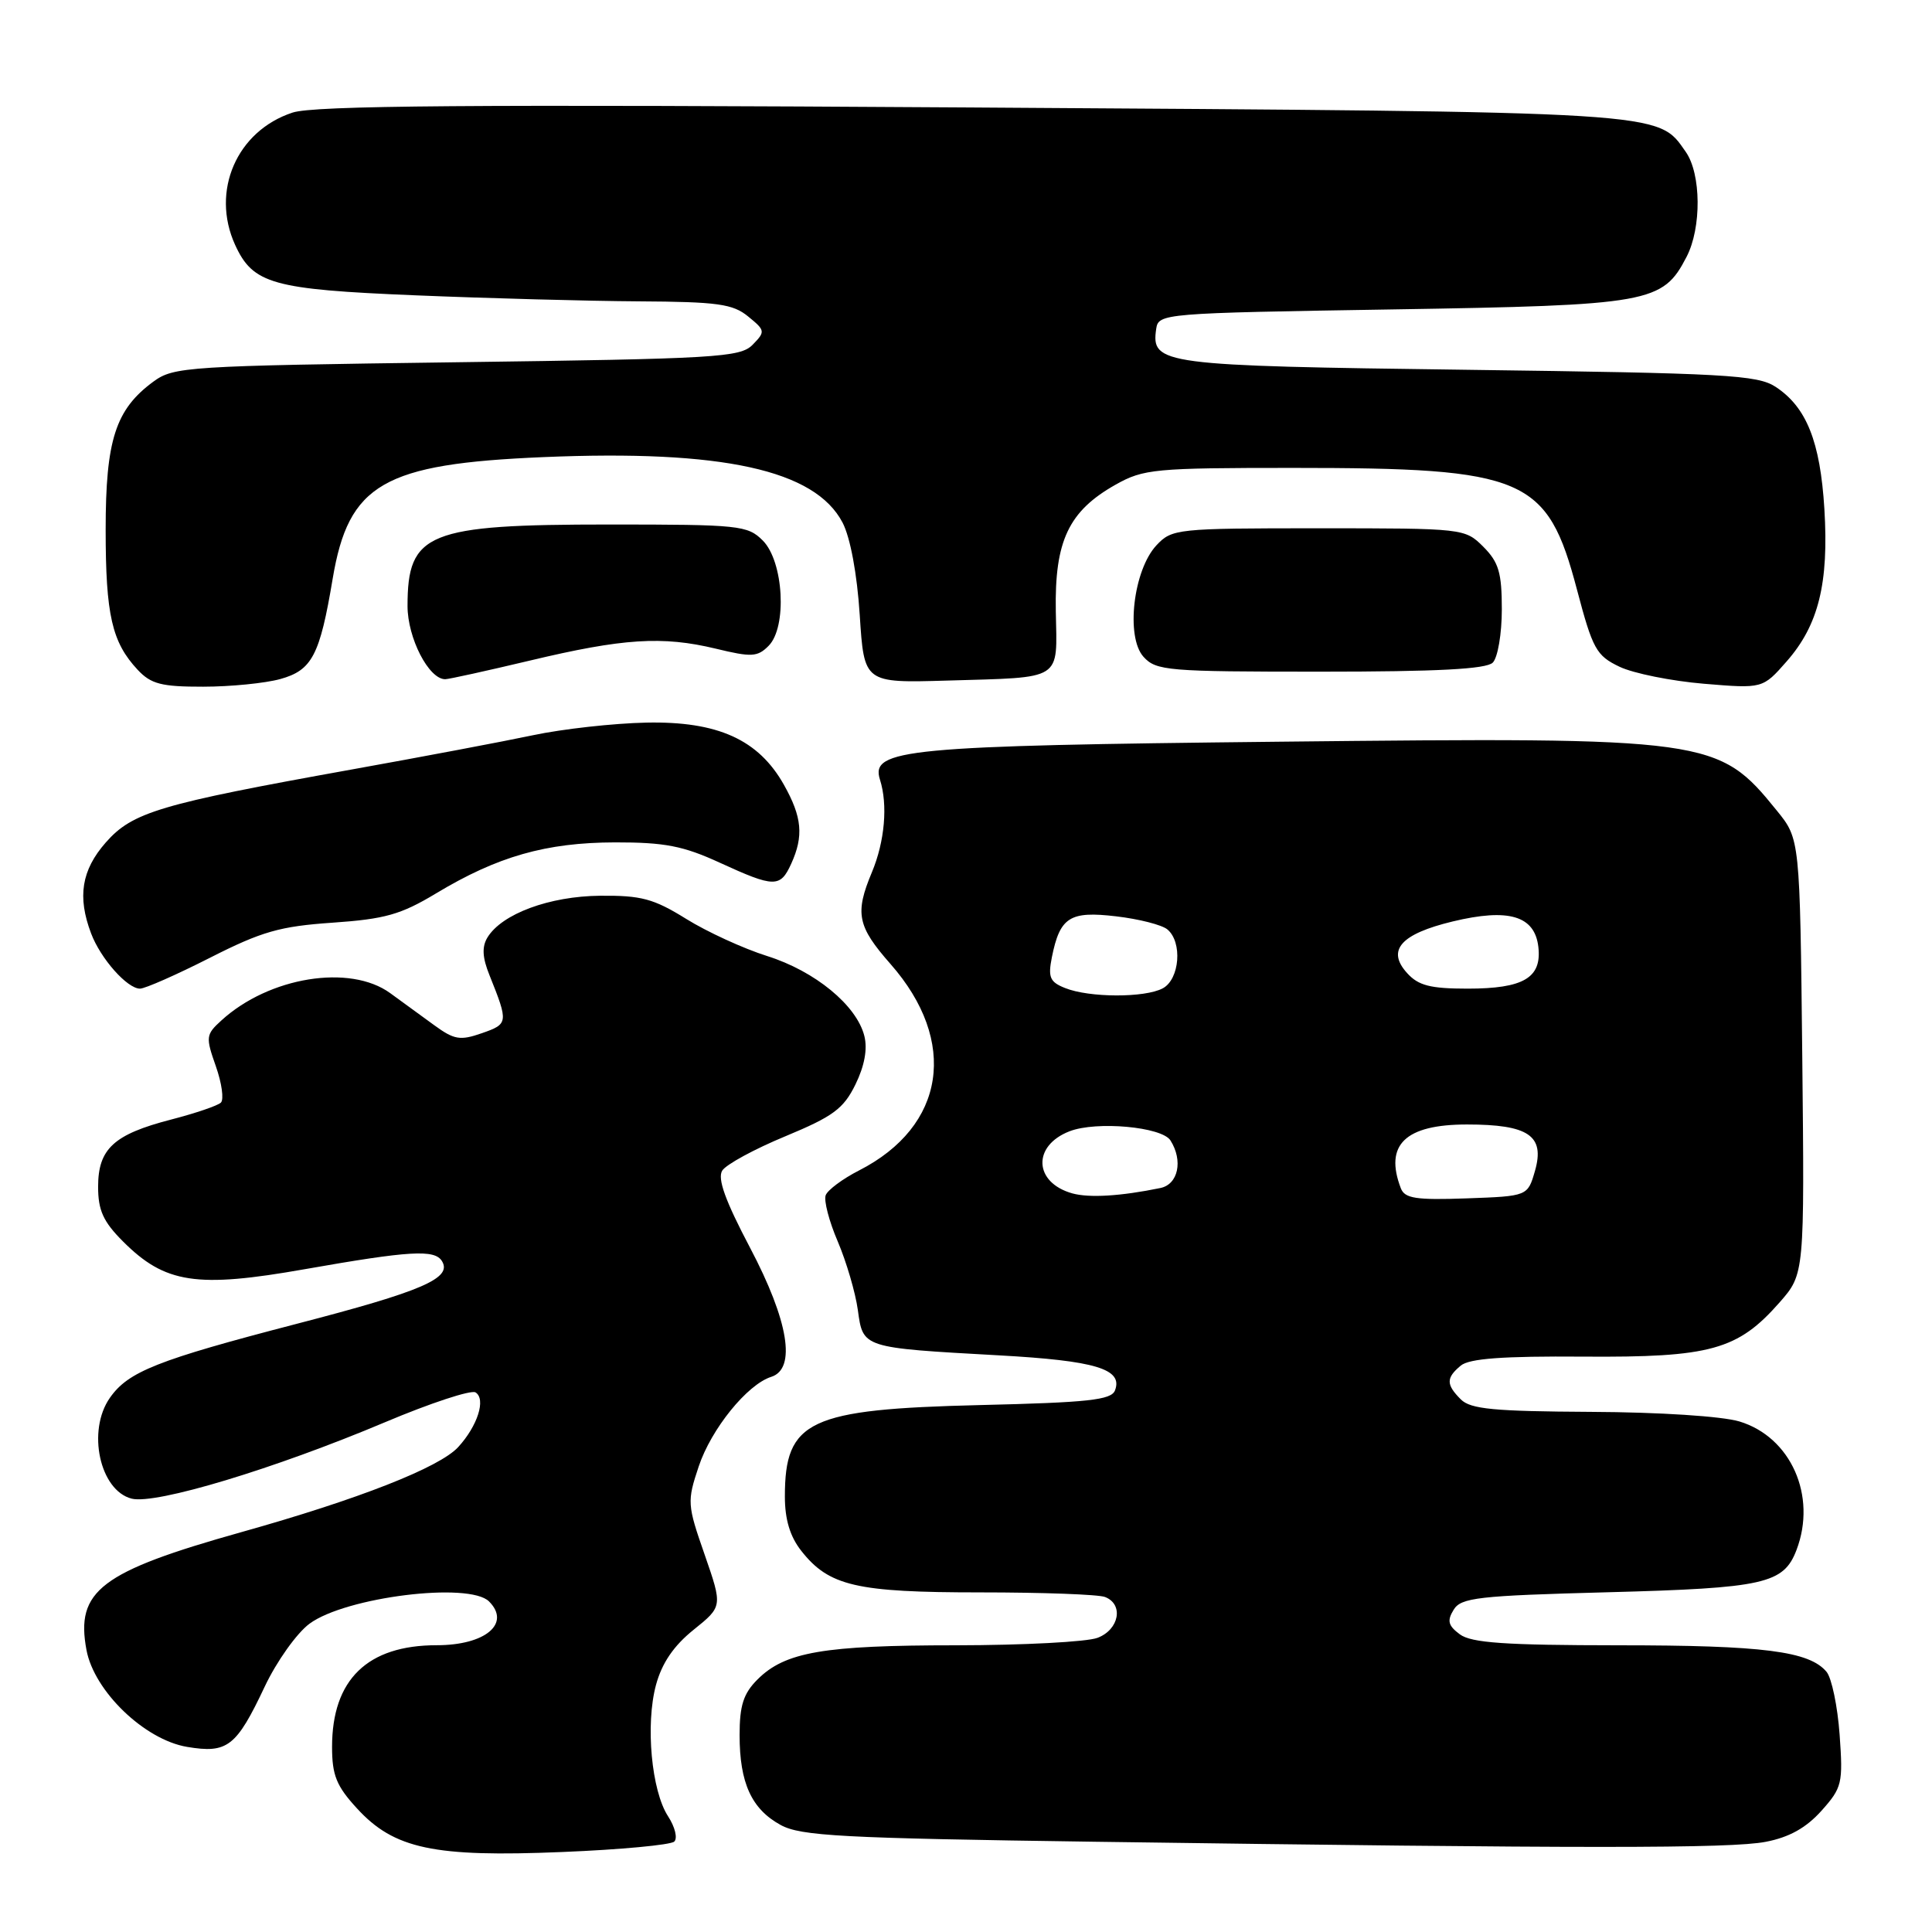 <?xml version="1.0" encoding="UTF-8" standalone="no"?>
<!DOCTYPE svg PUBLIC "-//W3C//DTD SVG 1.1//EN" "http://www.w3.org/Graphics/SVG/1.1/DTD/svg11.dtd" >
<svg xmlns="http://www.w3.org/2000/svg" xmlns:xlink="http://www.w3.org/1999/xlink" version="1.1" viewBox="0 0 256 256">
 <g >
 <path fill="currentColor"
d=" M 89.34 244.02 C 89.81 243.58 89.44 242.08 88.53 240.68 C 86.32 237.31 85.51 228.51 86.92 223.27 C 87.71 220.36 89.26 218.08 91.91 215.95 C 95.75 212.86 95.75 212.86 93.37 206.00 C 91.06 199.38 91.03 198.96 92.58 194.32 C 94.24 189.34 99.01 183.45 102.19 182.44 C 105.54 181.38 104.49 175.02 99.39 165.34 C 96.10 159.10 95.04 156.16 95.70 155.11 C 96.21 154.30 99.98 152.25 104.07 150.56 C 110.40 147.93 111.77 146.92 113.35 143.70 C 114.55 141.25 114.97 139.00 114.53 137.27 C 113.51 133.21 108.00 128.68 101.65 126.68 C 98.51 125.69 93.67 123.47 90.91 121.75 C 86.61 119.08 84.96 118.64 79.53 118.69 C 72.80 118.75 66.50 121.09 64.59 124.22 C 63.84 125.46 63.91 126.88 64.86 129.22 C 67.38 135.51 67.36 135.68 63.86 136.90 C 60.97 137.91 60.19 137.78 57.53 135.84 C 55.86 134.62 53.25 132.72 51.71 131.60 C 46.37 127.71 35.65 129.44 29.33 135.22 C 27.27 137.09 27.24 137.42 28.60 141.28 C 29.39 143.52 29.69 145.69 29.27 146.10 C 28.85 146.51 25.87 147.52 22.66 148.35 C 15.08 150.31 13.00 152.22 13.00 157.25 C 13.00 160.38 13.68 161.88 16.30 164.50 C 21.87 170.07 26.04 170.71 40.41 168.17 C 54.33 165.72 57.59 165.53 58.56 167.10 C 59.96 169.37 55.98 171.09 39.29 175.42 C 20.84 180.22 16.99 181.74 14.56 185.22 C 11.50 189.58 13.22 197.51 17.45 198.58 C 20.64 199.38 36.34 194.64 51.00 188.46 C 57.01 185.92 62.42 184.14 63.01 184.50 C 64.42 185.38 63.29 188.93 60.72 191.74 C 58.24 194.45 47.51 198.66 32.00 203.01 C 13.33 208.25 9.99 210.79 11.46 218.64 C 12.48 224.10 19.15 230.52 24.78 231.47 C 30.14 232.37 31.31 231.46 35.07 223.50 C 36.65 220.15 39.33 216.39 41.01 215.15 C 45.80 211.61 62.18 209.58 64.80 212.20 C 67.73 215.13 64.31 218.00 57.88 218.00 C 48.69 218.00 44.00 222.55 44.00 231.47 C 44.00 235.23 44.58 236.66 47.29 239.61 C 52.21 244.99 57.49 246.11 74.50 245.40 C 82.20 245.09 88.88 244.46 89.34 244.02 Z  M 233.97 244.05 C 237.09 243.45 239.32 242.20 241.35 239.94 C 244.09 236.87 244.22 236.31 243.76 229.86 C 243.49 226.10 242.71 222.36 242.03 221.53 C 239.75 218.79 233.66 218.01 214.44 218.01 C 199.42 218.00 194.97 217.69 193.44 216.56 C 191.89 215.41 191.72 214.76 192.61 213.31 C 193.59 211.69 195.80 211.44 213.11 210.98 C 233.80 210.43 236.34 209.86 238.05 205.37 C 240.77 198.21 237.30 190.41 230.48 188.35 C 228.18 187.66 219.89 187.12 210.82 187.08 C 197.97 187.01 194.86 186.72 193.57 185.43 C 191.60 183.46 191.60 182.58 193.56 180.95 C 194.69 180.01 199.13 179.68 209.81 179.76 C 226.67 179.88 230.26 178.88 235.81 172.57 C 239.11 168.80 239.11 168.80 238.81 139.99 C 238.50 111.18 238.50 111.18 235.44 107.41 C 227.67 97.81 226.67 97.67 169.50 98.28 C 119.96 98.81 115.31 99.25 116.60 103.31 C 117.66 106.63 117.24 111.50 115.53 115.58 C 113.25 121.03 113.60 122.74 118.00 127.74 C 127.01 137.98 125.29 149.24 113.83 155.09 C 111.67 156.19 109.68 157.67 109.41 158.37 C 109.14 159.07 109.86 161.84 111.01 164.51 C 112.15 167.19 113.35 171.27 113.67 173.59 C 114.36 178.63 114.21 178.58 132.35 179.59 C 145.18 180.30 148.83 181.40 147.74 184.24 C 147.25 185.51 144.19 185.84 129.83 186.18 C 107.16 186.73 104.00 188.21 104.00 198.30 C 104.00 201.33 104.68 203.60 106.17 205.49 C 109.84 210.16 113.46 211.00 129.89 211.00 C 138.11 211.00 145.55 211.27 146.42 211.61 C 148.92 212.57 148.31 215.93 145.43 217.02 C 144.02 217.56 135.59 218.00 126.68 218.01 C 109.12 218.01 104.02 218.89 100.37 222.54 C 98.51 224.40 98.00 225.98 98.00 229.91 C 98.00 236.25 99.58 239.71 103.44 241.82 C 106.10 243.28 111.54 243.57 145.00 244.04 C 209.88 244.95 229.31 244.95 233.97 244.05 Z  M 27.82 126.91 C 34.69 123.42 37.09 122.74 44.07 122.26 C 51.00 121.78 53.11 121.19 57.76 118.39 C 65.93 113.47 72.35 111.64 81.50 111.62 C 88.08 111.61 90.54 112.09 95.37 114.31 C 102.61 117.63 103.39 117.64 104.84 114.45 C 106.51 110.78 106.28 108.27 103.88 104.00 C 100.51 98.00 95.10 95.55 85.63 95.75 C 81.30 95.84 74.55 96.59 70.63 97.42 C 66.71 98.25 55.85 100.30 46.50 101.98 C 21.15 106.54 17.55 107.61 14.01 111.64 C 10.80 115.30 10.23 118.83 12.07 123.68 C 13.33 127.03 16.86 131.00 18.55 131.00 C 19.22 131.00 23.39 129.16 27.82 126.91 Z  M 37.13 89.98 C 41.35 88.81 42.38 86.85 44.08 76.69 C 46.19 64.11 50.79 61.46 72.00 60.57 C 95.73 59.57 108.00 62.26 111.65 69.26 C 112.67 71.23 113.57 76.04 113.92 81.50 C 114.50 90.50 114.50 90.50 125.50 90.18 C 141.00 89.72 140.07 90.31 139.90 80.99 C 139.73 71.67 141.60 67.72 147.84 64.21 C 151.53 62.14 153.00 62.00 171.34 62.00 C 202.18 62.00 205.02 63.22 208.96 78.14 C 211.04 86.02 211.52 86.88 214.60 88.35 C 216.45 89.23 221.48 90.24 225.77 90.60 C 233.57 91.25 233.57 91.25 236.74 87.64 C 240.97 82.83 242.34 77.28 241.74 67.44 C 241.19 58.50 239.37 53.95 235.28 51.26 C 232.87 49.68 228.65 49.45 194.45 49.00 C 153.79 48.47 152.53 48.30 153.20 43.59 C 153.50 41.53 154.01 41.49 184.50 41.00 C 218.66 40.45 220.32 40.15 223.48 34.03 C 225.48 30.18 225.42 23.04 223.37 20.12 C 219.59 14.72 221.46 14.84 128.51 14.24 C 62.30 13.82 41.60 13.98 38.76 14.92 C 31.37 17.35 27.91 25.32 31.15 32.44 C 33.52 37.63 36.11 38.35 55.00 39.13 C 64.62 39.53 77.96 39.89 84.64 39.93 C 95.10 39.99 97.11 40.27 99.14 41.94 C 101.41 43.79 101.43 43.94 99.72 45.69 C 98.07 47.36 94.95 47.54 60.54 48.00 C 24.71 48.48 23.02 48.59 20.32 50.57 C 15.31 54.25 14.00 58.30 14.00 70.18 C 14.00 81.49 14.83 85.10 18.24 88.75 C 20.01 90.64 21.39 91.00 26.92 90.99 C 30.54 90.99 35.14 90.53 37.13 89.98 Z  M 70.17 87.54 C 82.56 84.58 87.76 84.25 94.84 85.95 C 99.58 87.10 100.37 87.06 101.84 85.58 C 104.32 83.10 103.84 74.39 101.07 71.62 C 99.06 69.61 97.96 69.50 80.72 69.50 C 56.64 69.50 54.00 70.57 54.00 80.30 C 54.00 84.53 56.81 90.00 58.99 90.00 C 59.46 90.00 64.49 88.89 70.17 87.54 Z  M 197.80 87.80 C 198.46 87.14 199.00 83.97 199.00 80.75 C 199.00 75.88 198.59 74.50 196.55 72.45 C 194.11 70.02 193.95 70.00 174.72 70.00 C 155.92 70.00 155.29 70.07 153.24 72.25 C 150.17 75.53 149.14 84.39 151.52 87.03 C 153.20 88.88 154.67 89.00 174.95 89.00 C 190.46 89.00 196.94 88.66 197.80 87.80 Z  M 142.09 158.13 C 136.98 156.70 136.76 151.82 141.72 149.90 C 145.29 148.52 153.95 149.31 155.09 151.11 C 156.79 153.79 156.12 156.94 153.75 157.42 C 148.49 158.50 144.34 158.75 142.09 158.13 Z  M 185.62 157.46 C 183.41 151.69 186.19 149.00 194.38 149.00 C 202.54 149.00 204.72 150.48 203.40 155.12 C 202.43 158.50 202.43 158.50 194.34 158.79 C 187.62 159.03 186.14 158.80 185.62 157.46 Z  M 141.13 130.92 C 139.11 130.12 138.85 129.50 139.38 126.83 C 140.45 121.52 141.75 120.69 147.90 121.42 C 150.91 121.77 153.96 122.55 154.68 123.15 C 156.71 124.83 156.32 129.76 154.07 130.96 C 151.69 132.23 144.34 132.21 141.13 130.92 Z  M 186.45 128.94 C 183.70 125.91 185.60 123.76 192.48 122.10 C 199.91 120.31 203.36 121.34 203.84 125.47 C 204.31 129.57 201.88 131.00 194.46 131.00 C 189.52 131.00 187.94 130.59 186.45 128.94 Z "/>
</g>
</svg>